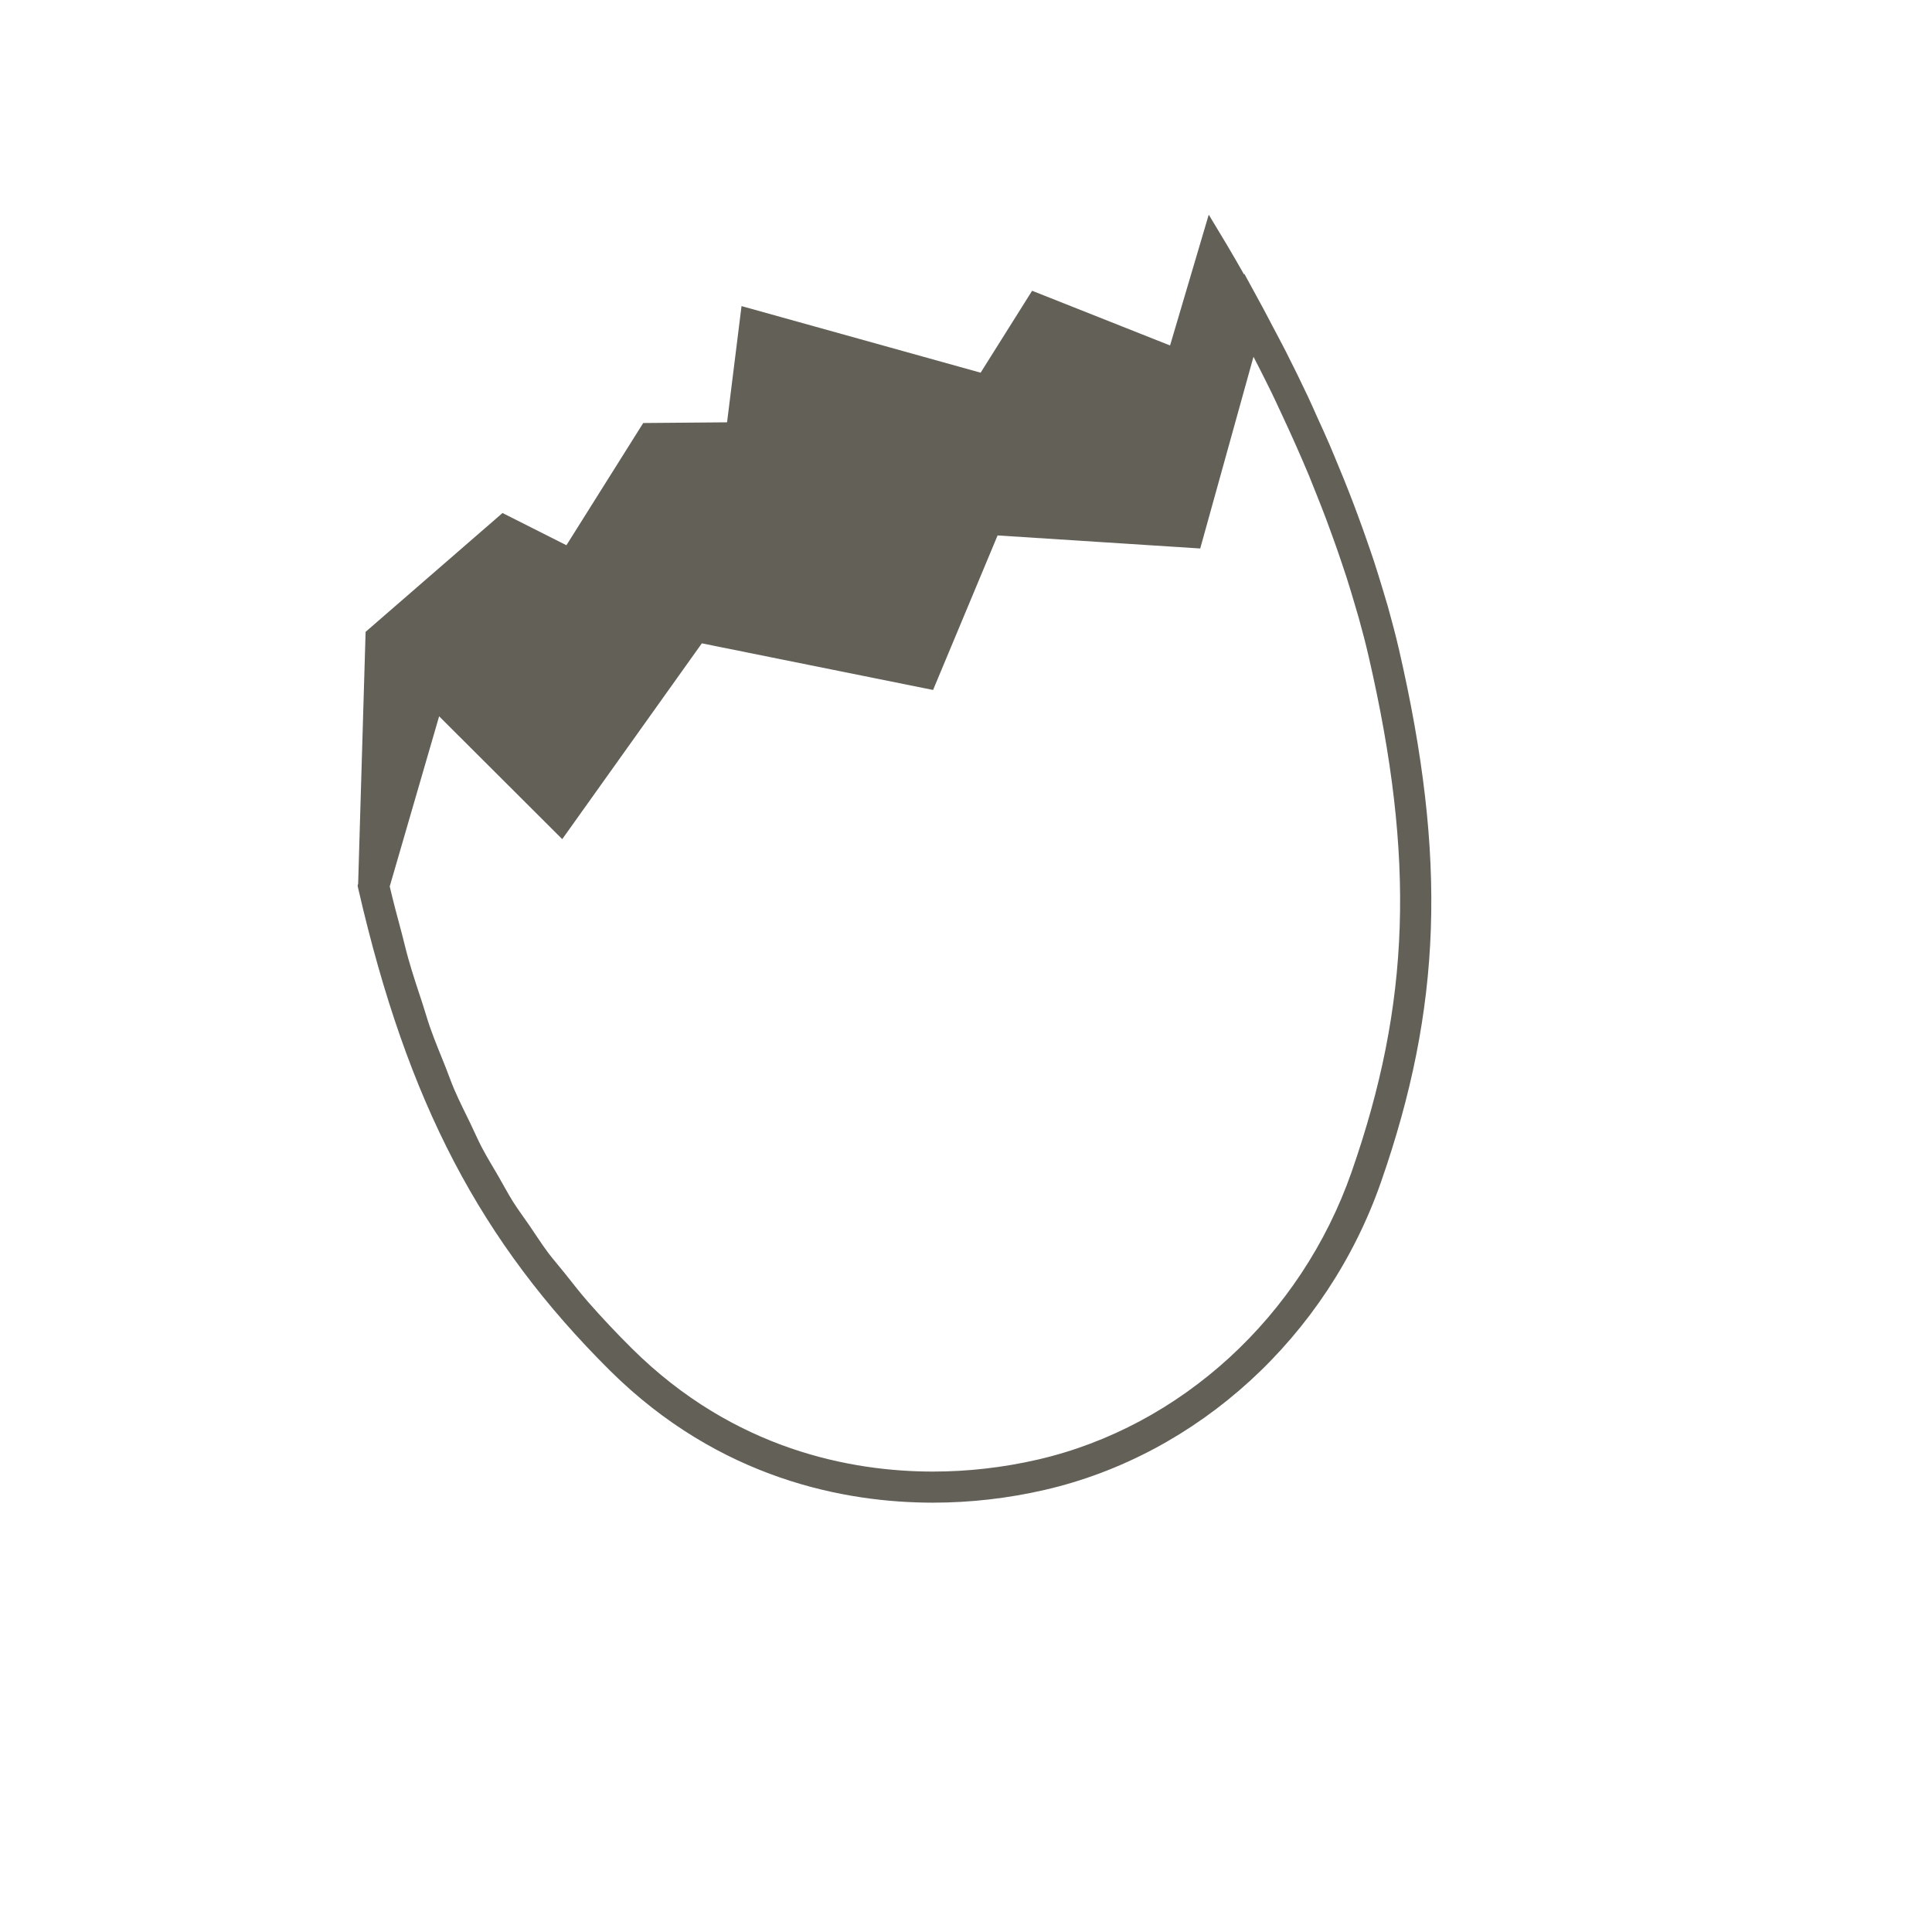 <svg xmlns:x="http://ns.adobe.com/Extensibility/1.0/" xmlns:i="http://ns.adobe.com/AdobeIllustrator/10.0/" xmlns:graph="http://ns.adobe.com/Graphs/1.0/" xmlns="http://www.w3.org/2000/svg" xmlns:xlink="http://www.w3.org/1999/xlink" version="1.1" x="0px" y="0px" width="100px" height="100px" viewBox="5.0 -10.0 100.0 135.0" enable-background="new 0 0 100 100" xml:space="preserve">
<g id="Captions">
</g>
<g id="Your_Icon">
	<path fill="#636058" d="M85.262,35.414c-0.229-0.99-0.497-2.009-0.787-3.045c-0.103-0.358-0.219-0.728-0.327-1.093   c-0.206-0.684-0.414-1.369-0.643-2.067c-0.146-0.443-0.302-0.889-0.457-1.334c-0.218-0.637-0.447-1.273-0.688-1.919   c-0.178-0.483-0.36-0.966-0.55-1.451c-0.241-0.624-0.496-1.248-0.757-1.876c-0.208-0.503-0.412-1.006-0.629-1.512   c-0.271-0.63-0.56-1.265-0.849-1.896c-0.227-0.503-0.443-1.004-0.681-1.507c-0.495-1.051-1.011-2.104-1.545-3.155   c-0.293-0.578-0.605-1.15-0.908-1.728c-0.238-0.45-0.468-0.904-0.714-1.354l-0.362-0.664c-0.032-0.06-0.063-0.119-0.096-0.178   l-0.825-1.512L74.43,9.181c-0.396-0.689-0.785-1.384-1.194-2.064L71.962,5l-2.703,9.14l-9.639-3.823l-3.598,5.725l-16.707-4.653   l-1.011,8.121l-5.859,0.049l-5.366,8.54l-4.465-2.252l-9.567,8.304l-0.521,17.597l-0.04,0.139l0.031,0.138v0.002l0.032,0.136   c3.425,14.872,8.516,24.606,17.569,33.603C37.807,93.397,46.637,95,52.691,95c2.609,0,5.232-0.299,7.801-0.89   c10.728-2.47,19.731-10.708,23.5-21.497C88.256,60.4,88.612,49.973,85.262,35.414z M81.942,71.896   C78.416,81.987,70.01,89.688,60.004,91.993c-2.406,0.554-4.868,0.834-7.312,0.834c-5.646,0-13.879-1.492-21.041-8.605   c-1.087-1.078-2.112-2.169-3.084-3.278c-0.577-0.66-1.1-1.344-1.639-2.019c-0.369-0.463-0.768-0.912-1.122-1.384   c-0.456-0.609-0.864-1.252-1.292-1.878c-0.387-0.564-0.799-1.114-1.166-1.693c-0.358-0.571-0.677-1.178-1.016-1.764   c-0.389-0.675-0.798-1.328-1.163-2.026c-0.28-0.533-0.524-1.105-0.79-1.655c-0.384-0.796-0.783-1.572-1.14-2.404   c-0.214-0.497-0.4-1.04-0.604-1.552c-0.373-0.93-0.756-1.844-1.1-2.824c-0.176-0.503-0.328-1.055-0.498-1.572   c-0.342-1.038-0.688-2.065-1-3.165c-0.165-0.574-0.308-1.205-0.465-1.797c-0.286-1.076-0.577-2.135-0.84-3.271l3.452-11.888   l8.602,8.584l9.755-13.682l16.158,3.258l4.508-10.798l14.159,0.912l3.722-13.398c0.145,0.275,0.284,0.554,0.425,0.829   c0.282,0.561,0.566,1.119,0.838,1.677c0.229,0.474,0.445,0.944,0.666,1.418c0.354,0.755,0.701,1.511,1.034,2.262   c0.308,0.7,0.615,1.398,0.904,2.093c0.178,0.433,0.344,0.859,0.516,1.288c0.229,0.577,0.46,1.154,0.675,1.726   c0.159,0.42,0.31,0.838,0.46,1.256c0.212,0.584,0.416,1.165,0.609,1.74c0.132,0.386,0.261,0.772,0.384,1.154   c0.202,0.635,0.393,1.261,0.573,1.883c0.091,0.31,0.188,0.623,0.273,0.929c0.257,0.924,0.495,1.834,0.698,2.721   C86.393,50.02,86.056,60.11,81.942,71.896z"/>
</g>
</svg>